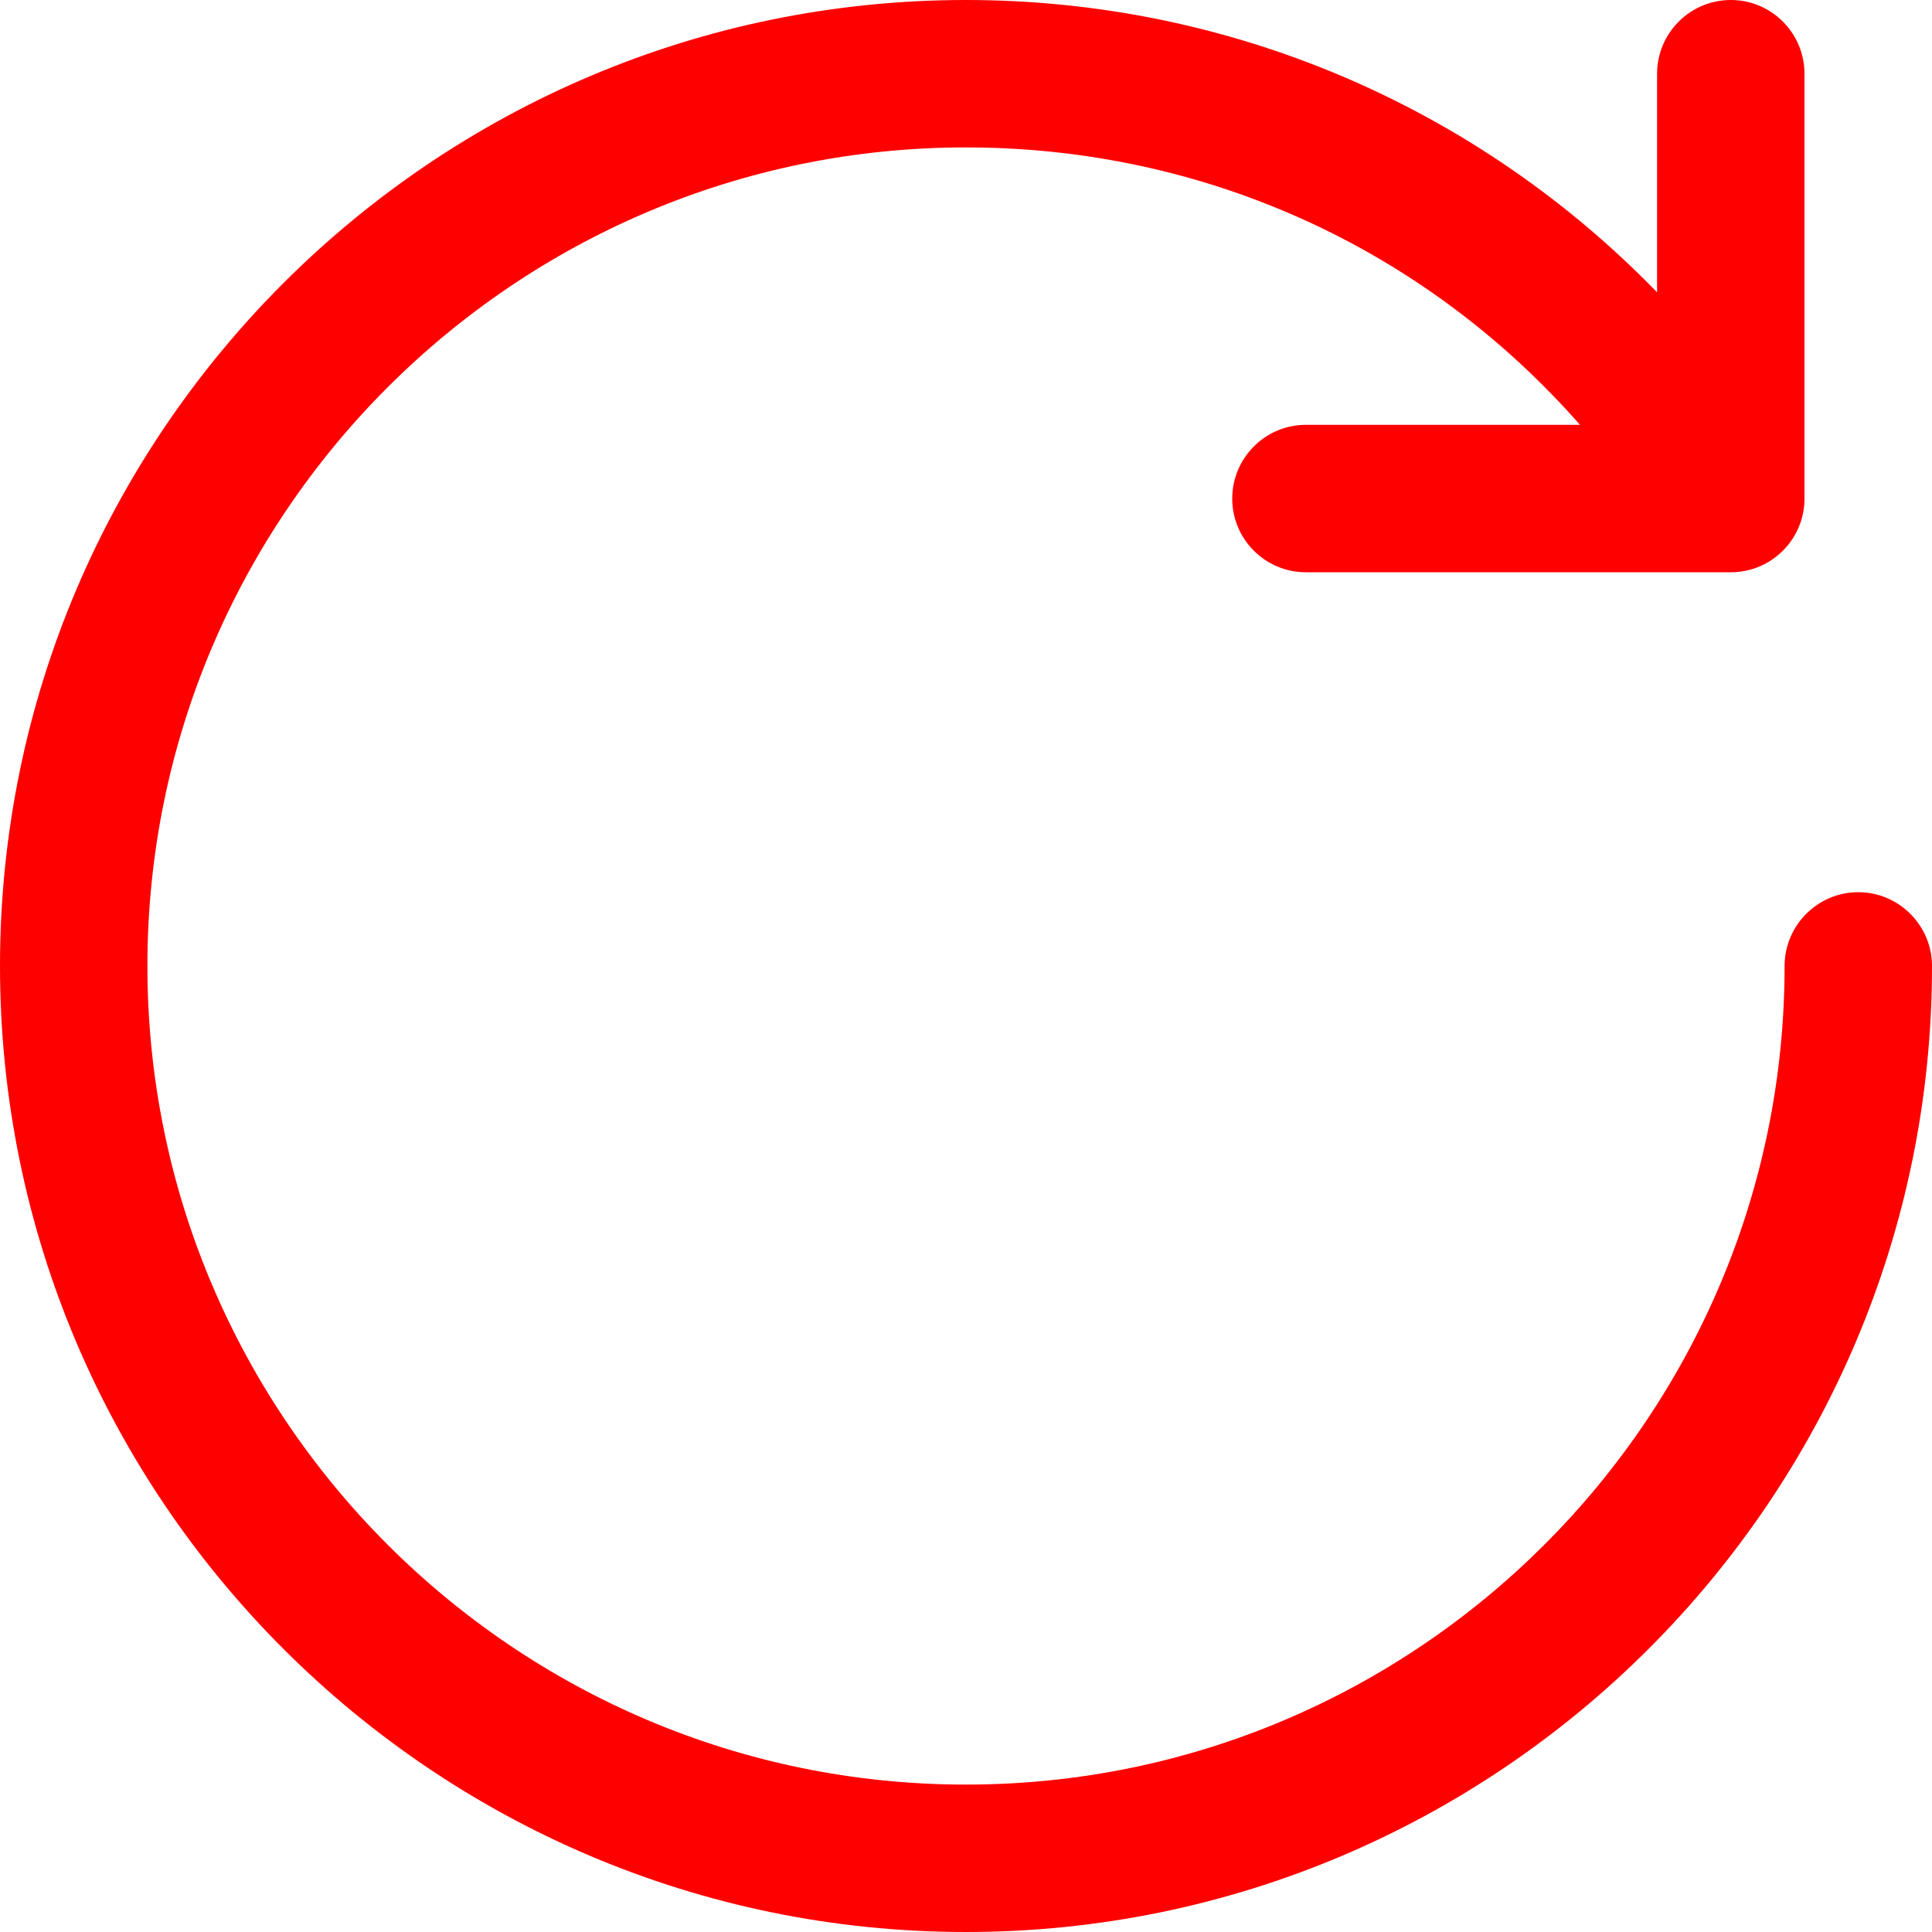 <svg width="10" height="10" viewBox="0 0 10 10" fill="none" xmlns="http://www.w3.org/2000/svg">
<path d="M5 10C2.243 10 -0 7.757 -0 5C-0 2.243 2.243 0 5 0C6.357 0 7.638 0.546 8.577 1.513V0.382C8.577 0.171 8.748 0 8.959 0C9.169 0 9.34 0.171 9.34 0.382V2.581C9.34 2.791 9.169 2.962 8.959 2.962H6.759C6.549 2.962 6.378 2.791 6.378 2.581C6.378 2.37 6.549 2.199 6.759 2.199H8.178C7.373 1.283 6.232 0.763 5 0.763C2.664 0.763 0.763 2.664 0.763 5C0.763 7.336 2.664 9.237 5 9.237C7.336 9.237 9.237 7.336 9.237 5C9.237 4.79 9.408 4.618 9.618 4.618C9.829 4.618 10 4.79 10 5C10 7.757 7.757 10 5 10Z" fill="#FF0000" />
</svg>
